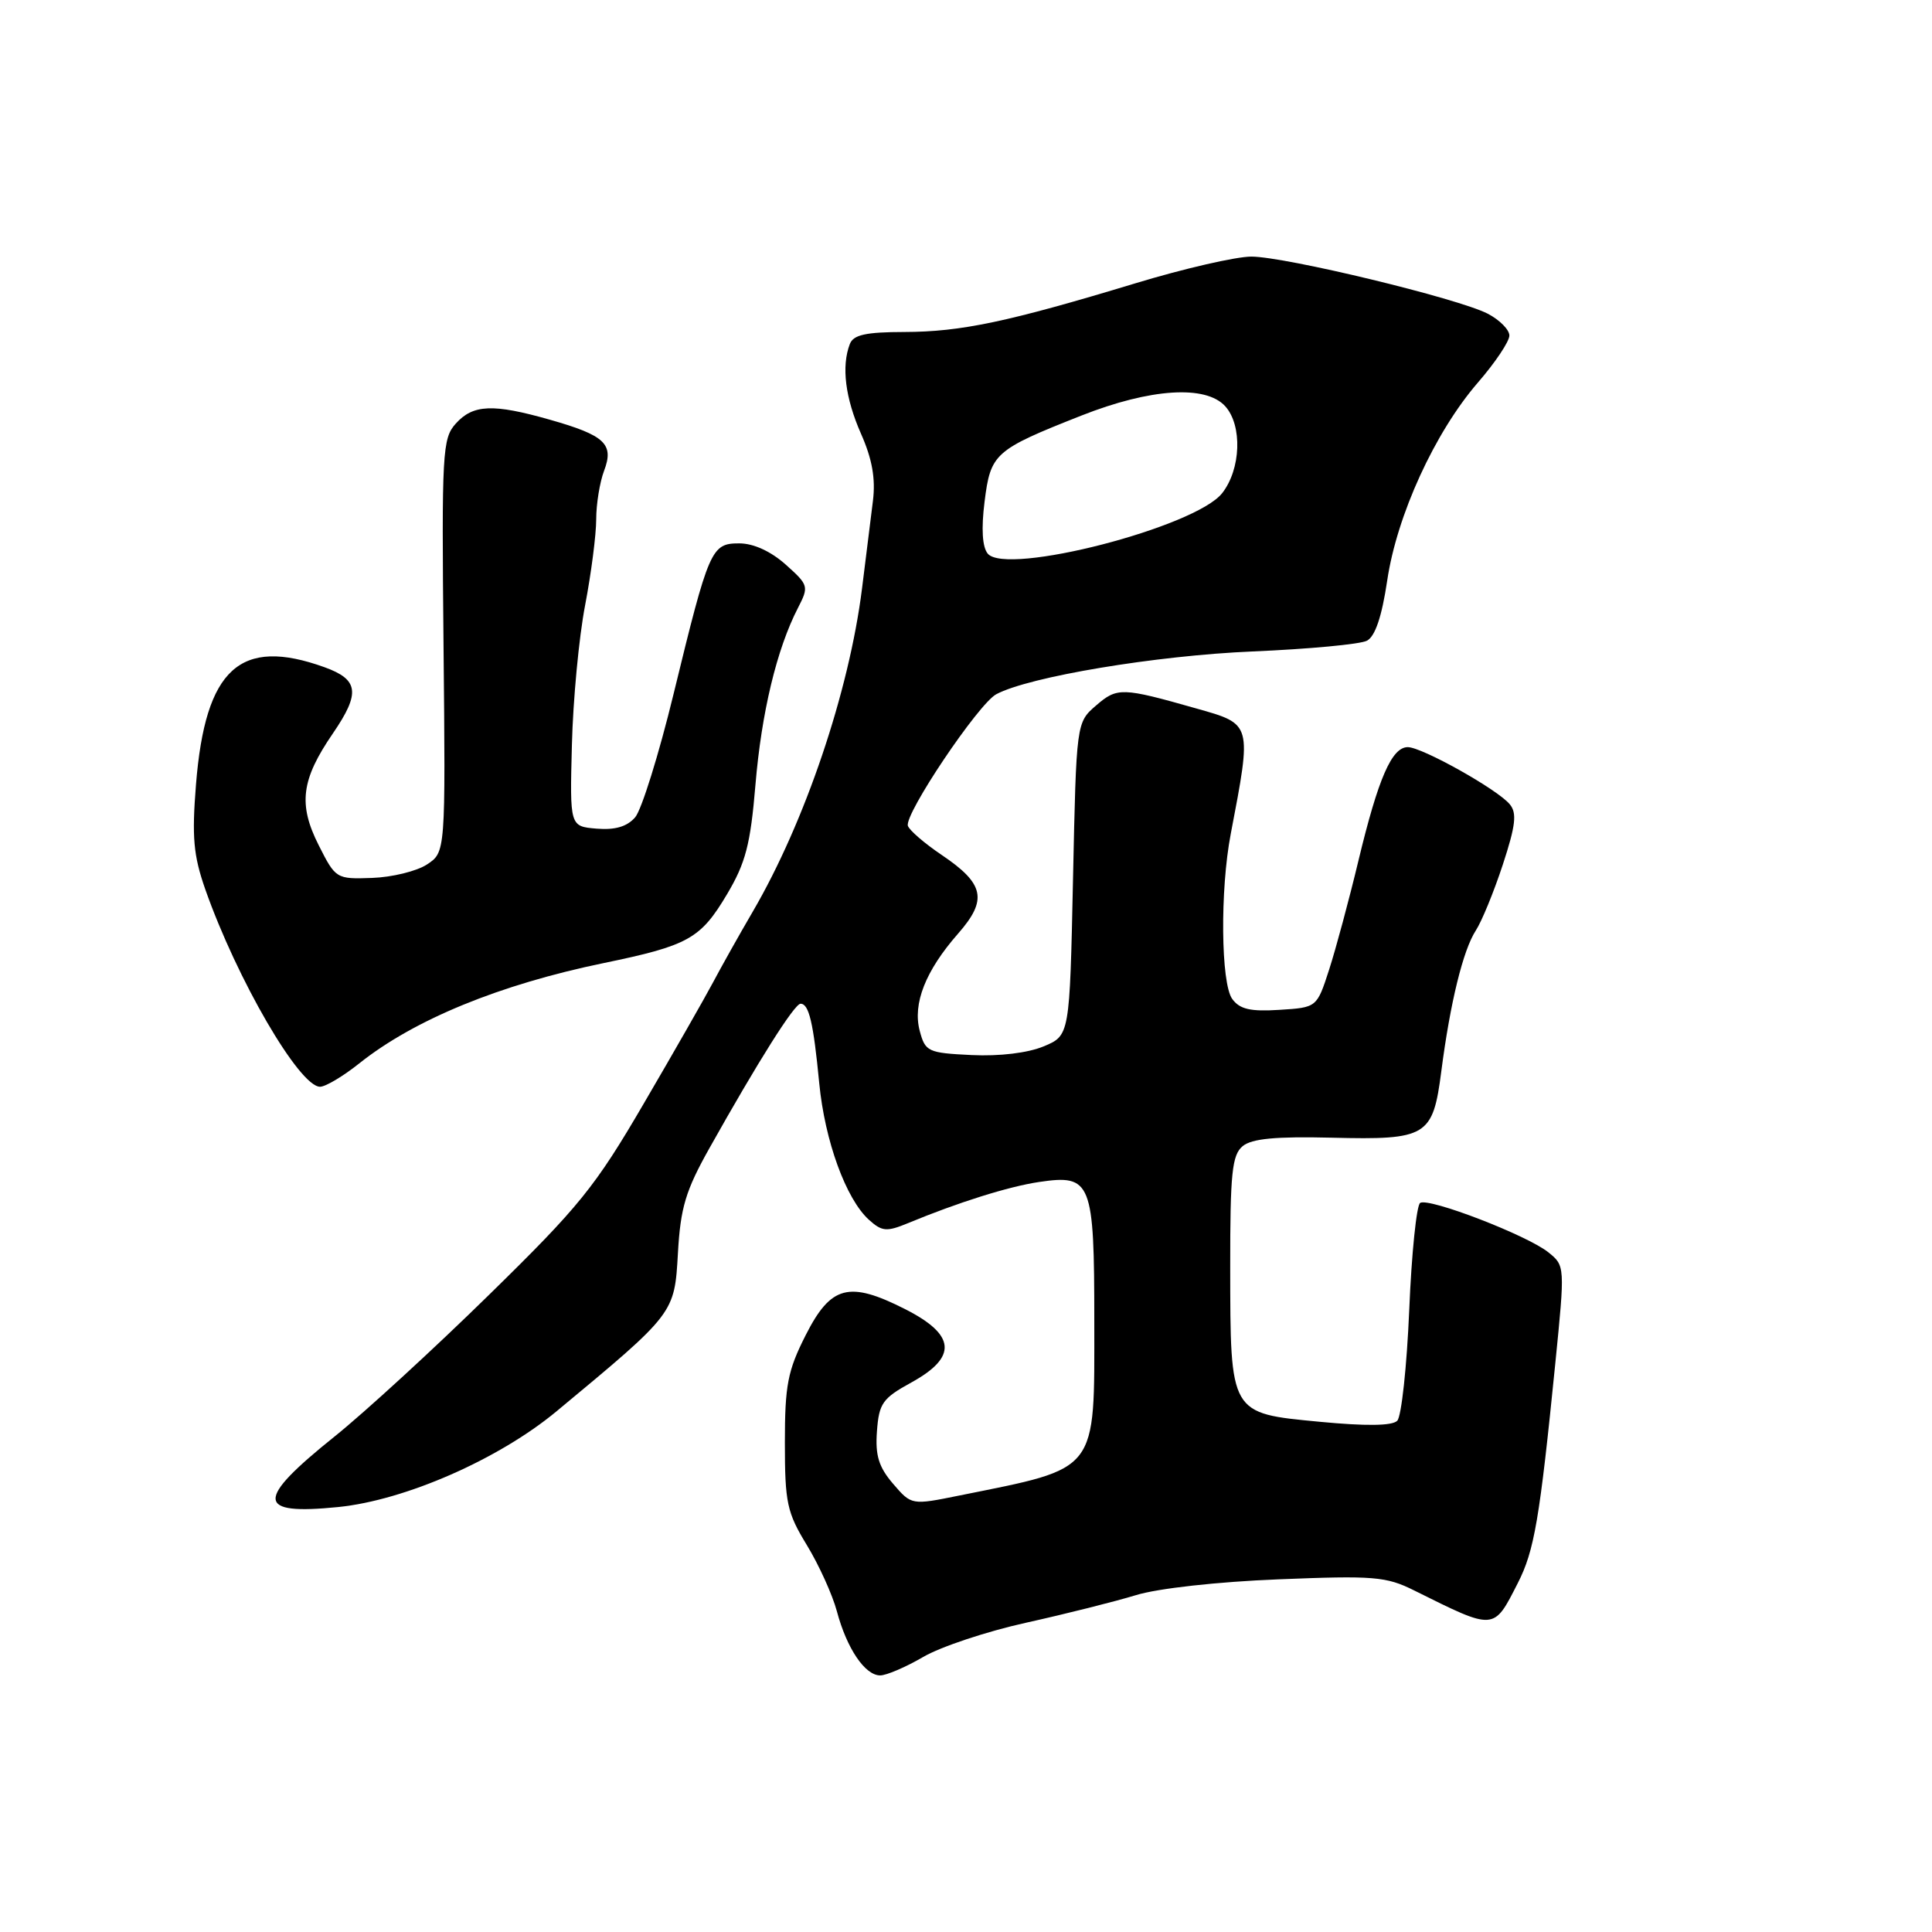 <?xml version="1.0" encoding="UTF-8" standalone="no"?>
<!DOCTYPE svg PUBLIC "-//W3C//DTD SVG 1.1//EN" "http://www.w3.org/Graphics/SVG/1.1/DTD/svg11.dtd" >
<svg xmlns="http://www.w3.org/2000/svg" xmlns:xlink="http://www.w3.org/1999/xlink" version="1.1" viewBox="0 0 256 256">
 <g >
 <path fill="currentColor"
d=" M 122.32 219.56 C 124.62 218.21 130.78 216.16 136.00 215.01 C 141.22 213.85 147.75 212.21 150.50 211.37 C 153.40 210.47 161.34 209.59 169.40 209.27 C 182.05 208.76 183.68 208.89 187.40 210.75 C 198.12 216.08 197.89 216.10 201.11 209.78 C 203.31 205.47 204.01 201.38 206.09 180.61 C 207.37 167.80 207.37 167.71 205.18 165.95 C 202.41 163.70 189.35 158.67 188.18 159.39 C 187.70 159.69 187.04 166.08 186.73 173.59 C 186.41 181.10 185.70 187.70 185.14 188.26 C 184.46 188.94 180.99 188.98 174.83 188.39 C 162.92 187.25 163.03 187.45 163.01 167.87 C 163.00 155.45 163.25 153.04 164.66 151.87 C 165.87 150.87 169.04 150.57 176.47 150.75 C 189.10 151.06 189.86 150.60 190.98 141.96 C 192.15 132.89 193.87 125.88 195.55 123.30 C 196.34 122.09 197.95 118.16 199.13 114.57 C 200.84 109.36 201.02 107.73 200.05 106.57 C 198.43 104.60 188.42 99.00 186.54 99.00 C 184.42 99.00 182.63 103.11 180.01 114.00 C 178.76 119.22 177.00 125.75 176.11 128.50 C 174.49 133.50 174.49 133.50 169.53 133.81 C 165.70 134.06 164.27 133.73 163.28 132.37 C 161.77 130.31 161.65 117.93 163.08 110.50 C 165.89 95.79 165.94 95.97 158.50 93.87 C 148.68 91.08 148.04 91.06 145.26 93.46 C 142.62 95.73 142.62 95.73 142.18 116.47 C 141.74 137.21 141.74 137.21 138.29 138.65 C 136.20 139.52 132.45 139.98 128.74 139.80 C 122.95 139.52 122.60 139.35 121.87 136.60 C 120.91 133.00 122.63 128.63 126.95 123.71 C 130.89 119.22 130.45 117.11 124.77 113.28 C 122.50 111.75 120.50 110.02 120.30 109.43 C 119.80 107.90 129.64 93.26 132.01 91.99 C 136.35 89.67 153.15 86.86 166.00 86.32 C 173.43 86.00 180.23 85.37 181.12 84.90 C 182.21 84.34 183.10 81.71 183.81 76.94 C 185.09 68.27 190.13 57.28 195.83 50.69 C 198.13 48.04 200.00 45.24 200.00 44.46 C 200.00 43.69 198.71 42.39 197.14 41.57 C 193.19 39.53 170.32 34.01 165.81 34.00 C 163.78 34.00 156.86 35.59 150.44 37.54 C 133.55 42.66 127.33 43.97 119.86 43.99 C 114.73 44.00 113.08 44.36 112.61 45.58 C 111.47 48.54 112.00 52.74 114.09 57.48 C 115.57 60.82 116.03 63.42 115.67 66.35 C 115.39 68.63 114.73 73.88 114.22 78.00 C 112.51 91.63 106.68 108.90 99.76 120.77 C 97.92 123.92 95.54 128.17 94.46 130.21 C 93.38 132.24 89.26 139.46 85.30 146.23 C 78.85 157.29 76.75 159.88 64.80 171.57 C 57.49 178.74 48.28 187.18 44.34 190.34 C 33.78 198.81 33.88 200.79 44.82 199.69 C 53.67 198.80 66.09 193.36 73.75 187.00 C 89.45 173.97 89.37 174.06 89.83 166.03 C 90.17 160.02 90.85 157.76 93.98 152.18 C 100.46 140.62 105.27 133.00 106.08 133.00 C 107.19 133.00 107.78 135.49 108.55 143.50 C 109.29 151.17 112.09 158.87 115.14 161.63 C 116.87 163.19 117.48 163.24 120.30 162.08 C 126.93 159.33 133.64 157.22 137.68 156.62 C 144.63 155.59 145.00 156.52 145.00 175.07 C 145.00 195.31 145.69 194.42 127.14 198.16 C 120.78 199.45 120.78 199.45 118.34 196.61 C 116.44 194.40 115.96 192.85 116.20 189.65 C 116.47 185.95 116.94 185.28 120.75 183.19 C 126.90 179.81 126.65 176.87 119.92 173.46 C 112.49 169.70 110.09 170.33 106.75 176.93 C 104.37 181.63 104.00 183.54 104.00 191.16 C 104.00 199.13 104.28 200.42 106.91 204.73 C 108.51 207.36 110.30 211.30 110.89 213.50 C 112.20 218.42 114.61 222.00 116.63 222.00 C 117.46 222.00 120.02 220.90 122.32 219.56 Z  M 47.61 140.90 C 54.89 135.10 66.20 130.46 80.00 127.61 C 91.22 125.29 92.82 124.40 96.33 118.50 C 98.80 114.34 99.44 111.90 100.10 104.00 C 100.90 94.44 102.92 86.01 105.73 80.56 C 107.20 77.70 107.15 77.53 104.11 74.81 C 102.14 73.05 99.84 72.00 97.96 72.00 C 94.24 72.00 93.95 72.67 89.24 92.00 C 87.30 99.97 85.01 107.31 84.16 108.30 C 83.08 109.54 81.50 110.00 79.05 109.80 C 75.50 109.50 75.50 109.50 75.78 98.70 C 75.93 92.77 76.71 84.44 77.53 80.20 C 78.34 75.97 79.00 70.84 79.00 68.82 C 79.00 66.79 79.47 63.90 80.04 62.39 C 81.39 58.84 80.18 57.69 72.85 55.61 C 65.33 53.47 62.69 53.58 60.40 56.12 C 58.61 58.10 58.52 59.88 58.77 85.58 C 59.04 112.93 59.04 112.93 56.57 114.55 C 55.21 115.44 51.94 116.24 49.30 116.33 C 44.56 116.50 44.47 116.44 42.23 112.00 C 39.49 106.57 39.90 103.31 44.13 97.15 C 47.77 91.82 47.54 90.05 43.00 88.41 C 31.81 84.38 27.20 88.58 25.97 103.95 C 25.41 110.92 25.63 113.35 27.20 117.84 C 31.40 129.78 39.67 144.00 42.41 144.00 C 43.13 144.00 45.47 142.61 47.61 140.90 Z  M 130.88 73.36 C 130.16 72.49 130.01 70.06 130.46 66.48 C 131.26 60.07 131.76 59.62 143.28 55.07 C 152.43 51.46 159.76 50.98 162.35 53.83 C 164.64 56.37 164.44 62.17 161.94 65.35 C 158.38 69.87 133.34 76.32 130.88 73.36 Z "/>
</g>
</svg>